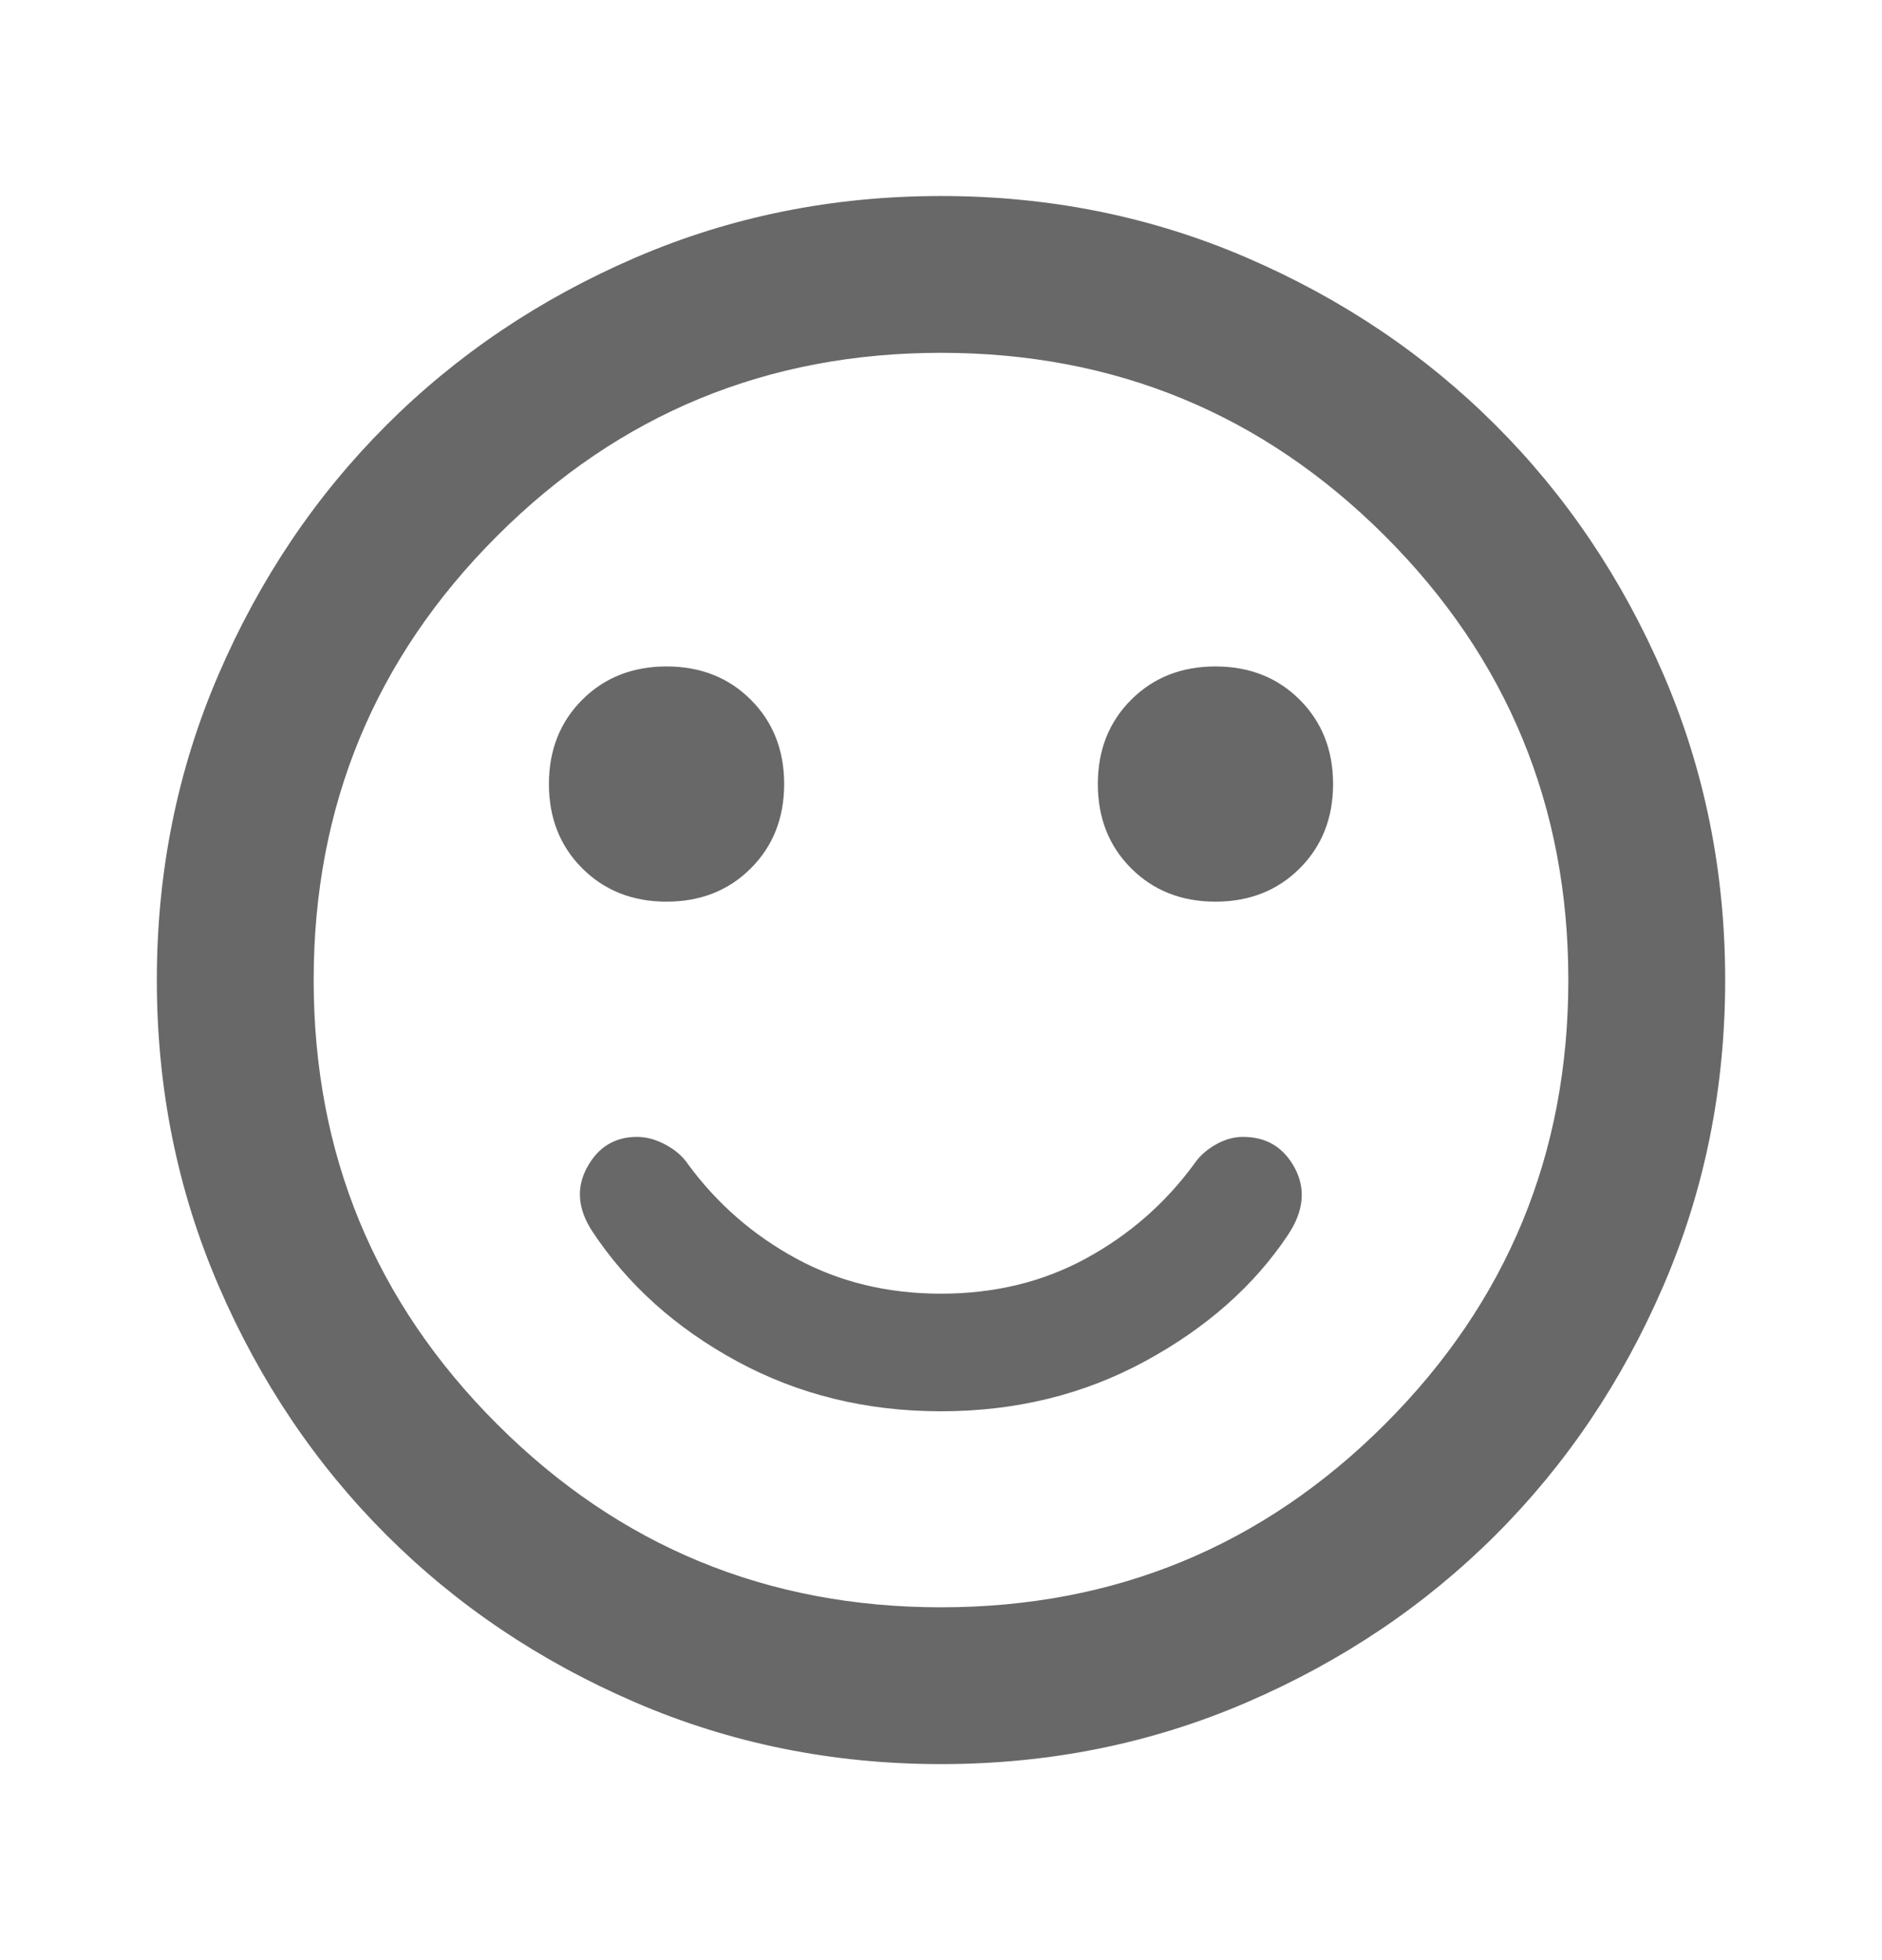 <svg width="24" height="25" viewBox="0 0 24 25" fill="none" xmlns="http://www.w3.org/2000/svg">
<mask id="mask0_107823_1809" style="mask-type:alpha" maskUnits="userSpaceOnUse" x="0" y="0" width="24" height="25">
<rect y="0.5" width="24" height="24" fill="#D9D9D9"/>
</mask>
<g mask="url(#mask0_107823_1809)">
<path d="M15.5 11.5C15.933 11.5 16.292 11.358 16.575 11.075C16.858 10.792 17 10.433 17 10C17 9.567 16.858 9.208 16.575 8.925C16.292 8.642 15.933 8.5 15.5 8.5C15.067 8.5 14.708 8.642 14.425 8.925C14.142 9.208 14 9.567 14 10C14 10.433 14.142 10.792 14.425 11.075C14.708 11.358 15.067 11.5 15.5 11.5ZM8.5 11.5C8.933 11.5 9.292 11.358 9.575 11.075C9.858 10.792 10 10.433 10 10C10 9.567 9.858 9.208 9.575 8.925C9.292 8.642 8.933 8.5 8.5 8.5C8.067 8.5 7.708 8.642 7.425 8.925C7.142 9.208 7 9.567 7 10C7 10.433 7.142 10.792 7.425 11.075C7.708 11.358 8.067 11.5 8.5 11.5ZM12 18C12.95 18 13.817 17.788 14.6 17.363C15.383 16.938 15.992 16.4 16.425 15.75C16.625 15.45 16.654 15.167 16.513 14.9C16.371 14.633 16.15 14.5 15.85 14.5C15.733 14.5 15.617 14.533 15.5 14.6C15.383 14.667 15.292 14.75 15.225 14.85C14.858 15.35 14.4 15.75 13.85 16.05C13.3 16.35 12.683 16.5 12 16.5C11.317 16.5 10.7 16.35 10.15 16.05C9.6 15.75 9.142 15.35 8.775 14.85C8.708 14.75 8.613 14.667 8.488 14.6C8.363 14.533 8.242 14.5 8.125 14.5C7.842 14.5 7.629 14.629 7.488 14.887C7.346 15.146 7.367 15.417 7.55 15.7C8 16.383 8.617 16.938 9.4 17.363C10.183 17.788 11.05 18 12 18ZM12 22.5C10.617 22.5 9.317 22.237 8.1 21.712C6.883 21.187 5.825 20.475 4.925 19.575C4.025 18.675 3.313 17.617 2.788 16.4C2.263 15.183 2 13.883 2 12.5C2 11.117 2.263 9.817 2.788 8.6C3.313 7.383 4.025 6.325 4.925 5.425C5.825 4.525 6.883 3.812 8.1 3.287C9.317 2.762 10.617 2.5 12 2.5C13.383 2.5 14.683 2.762 15.9 3.287C17.117 3.812 18.175 4.525 19.075 5.425C19.975 6.325 20.687 7.383 21.212 8.6C21.737 9.817 22 11.117 22 12.5C22 13.883 21.737 15.183 21.212 16.4C20.687 17.617 19.975 18.675 19.075 19.575C18.175 20.475 17.117 21.187 15.9 21.712C14.683 22.237 13.383 22.5 12 22.5ZM12 20.5C14.217 20.5 16.104 19.721 17.663 18.163C19.221 16.604 20 14.717 20 12.5C20 10.283 19.221 8.396 17.663 6.837C16.104 5.279 14.217 4.5 12 4.5C9.783 4.5 7.896 5.279 6.338 6.837C4.779 8.396 4 10.283 4 12.5C4 14.717 4.779 16.604 6.338 18.163C7.896 19.721 9.783 20.5 12 20.5Z" fill="#686868"/>
</g>
</svg>
